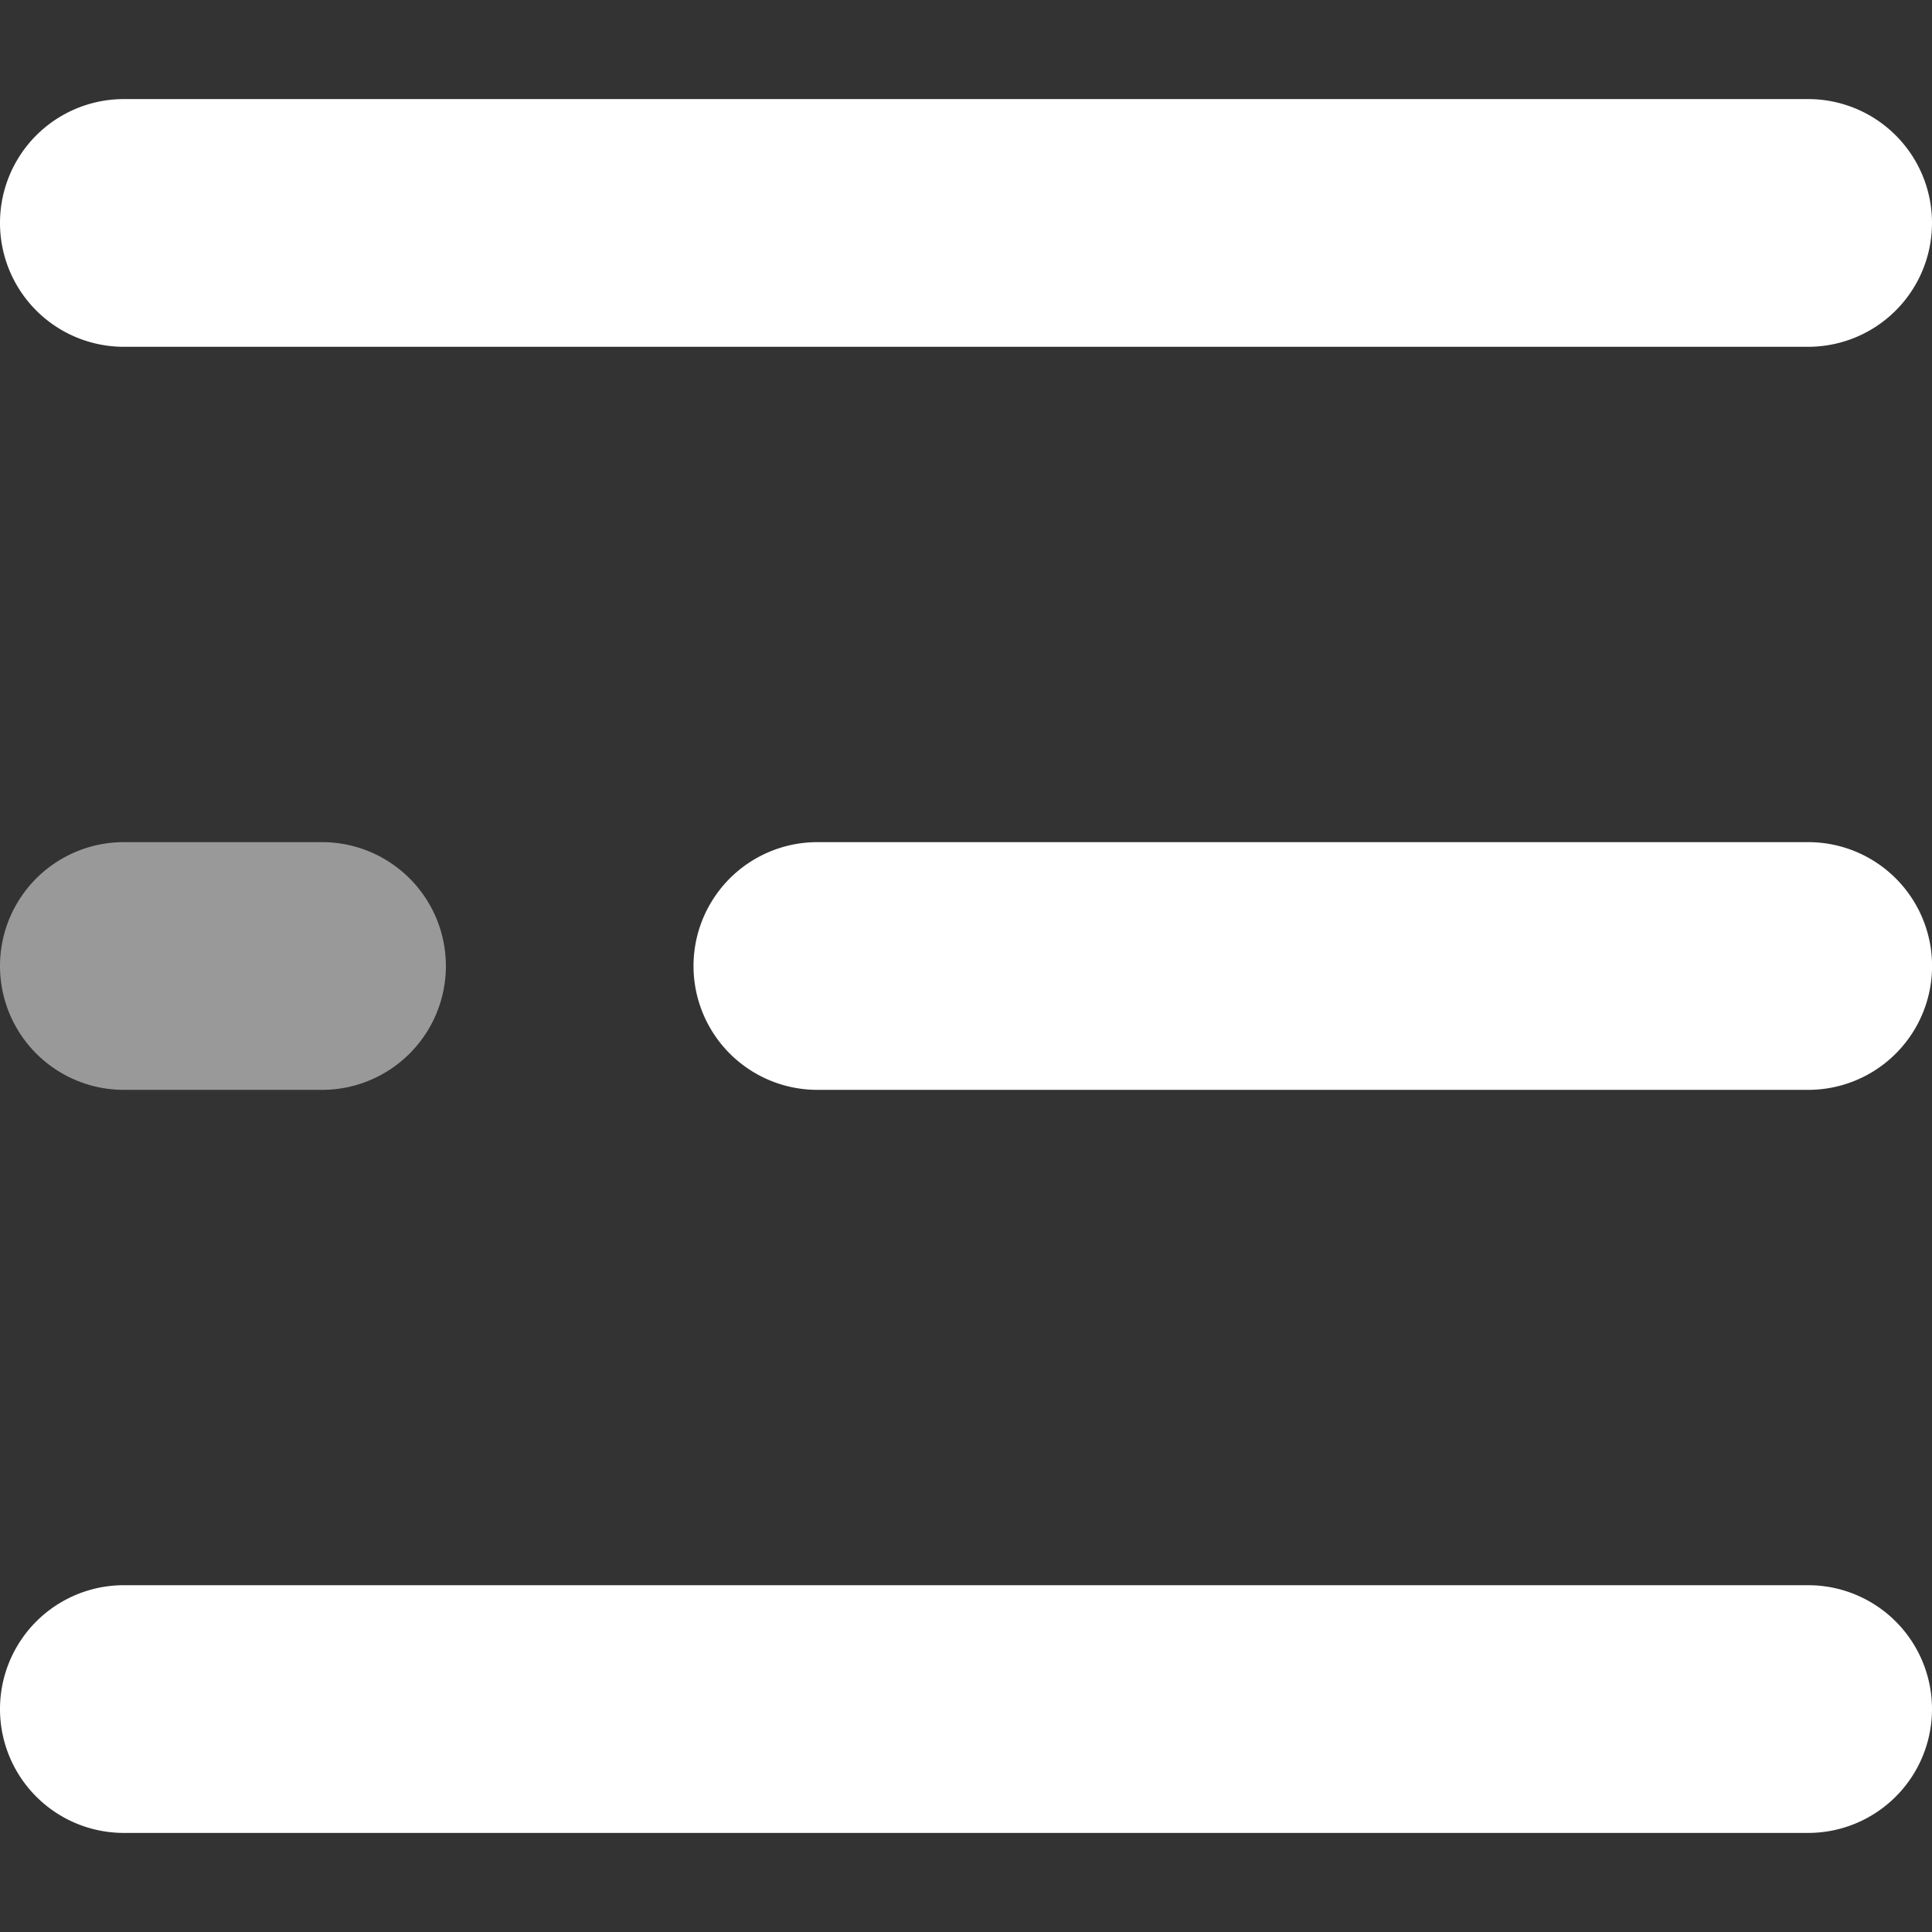 <svg xmlns="http://www.w3.org/2000/svg" width="28" height="28" fill="none"><rect width="100%" height="100%" fill="#333333" stroke="none"/><g fill="#fff" clip-path="url(#clip0)"><path d="M1.795 22.974h24.41a1.795 1.795 0 1 1 0 3.59H1.795a1.795 1.795 0 1 1 0-3.59zM11.846 12.205h14.36a1.795 1.795 0 1 1 0 3.59h-14.36a1.795 1.795 0 1 1 0-3.59z"/><path d="M1.795 12.205h2.872a1.795 1.795 0 1 1 0 3.59H1.795a1.795 1.795 0 1 1 0-3.59z" opacity=".5"/><path d="M1.795 1.436h24.41a1.795 1.795 0 1 1 0 3.59H1.795a1.795 1.795 0 1 1 0-3.59z"/></g><defs><clipPath id="clip0"><path fill="#fff" d="M0 0h28v28H0z" transform="rotate(-180 14 14)"/></clipPath></defs></svg>